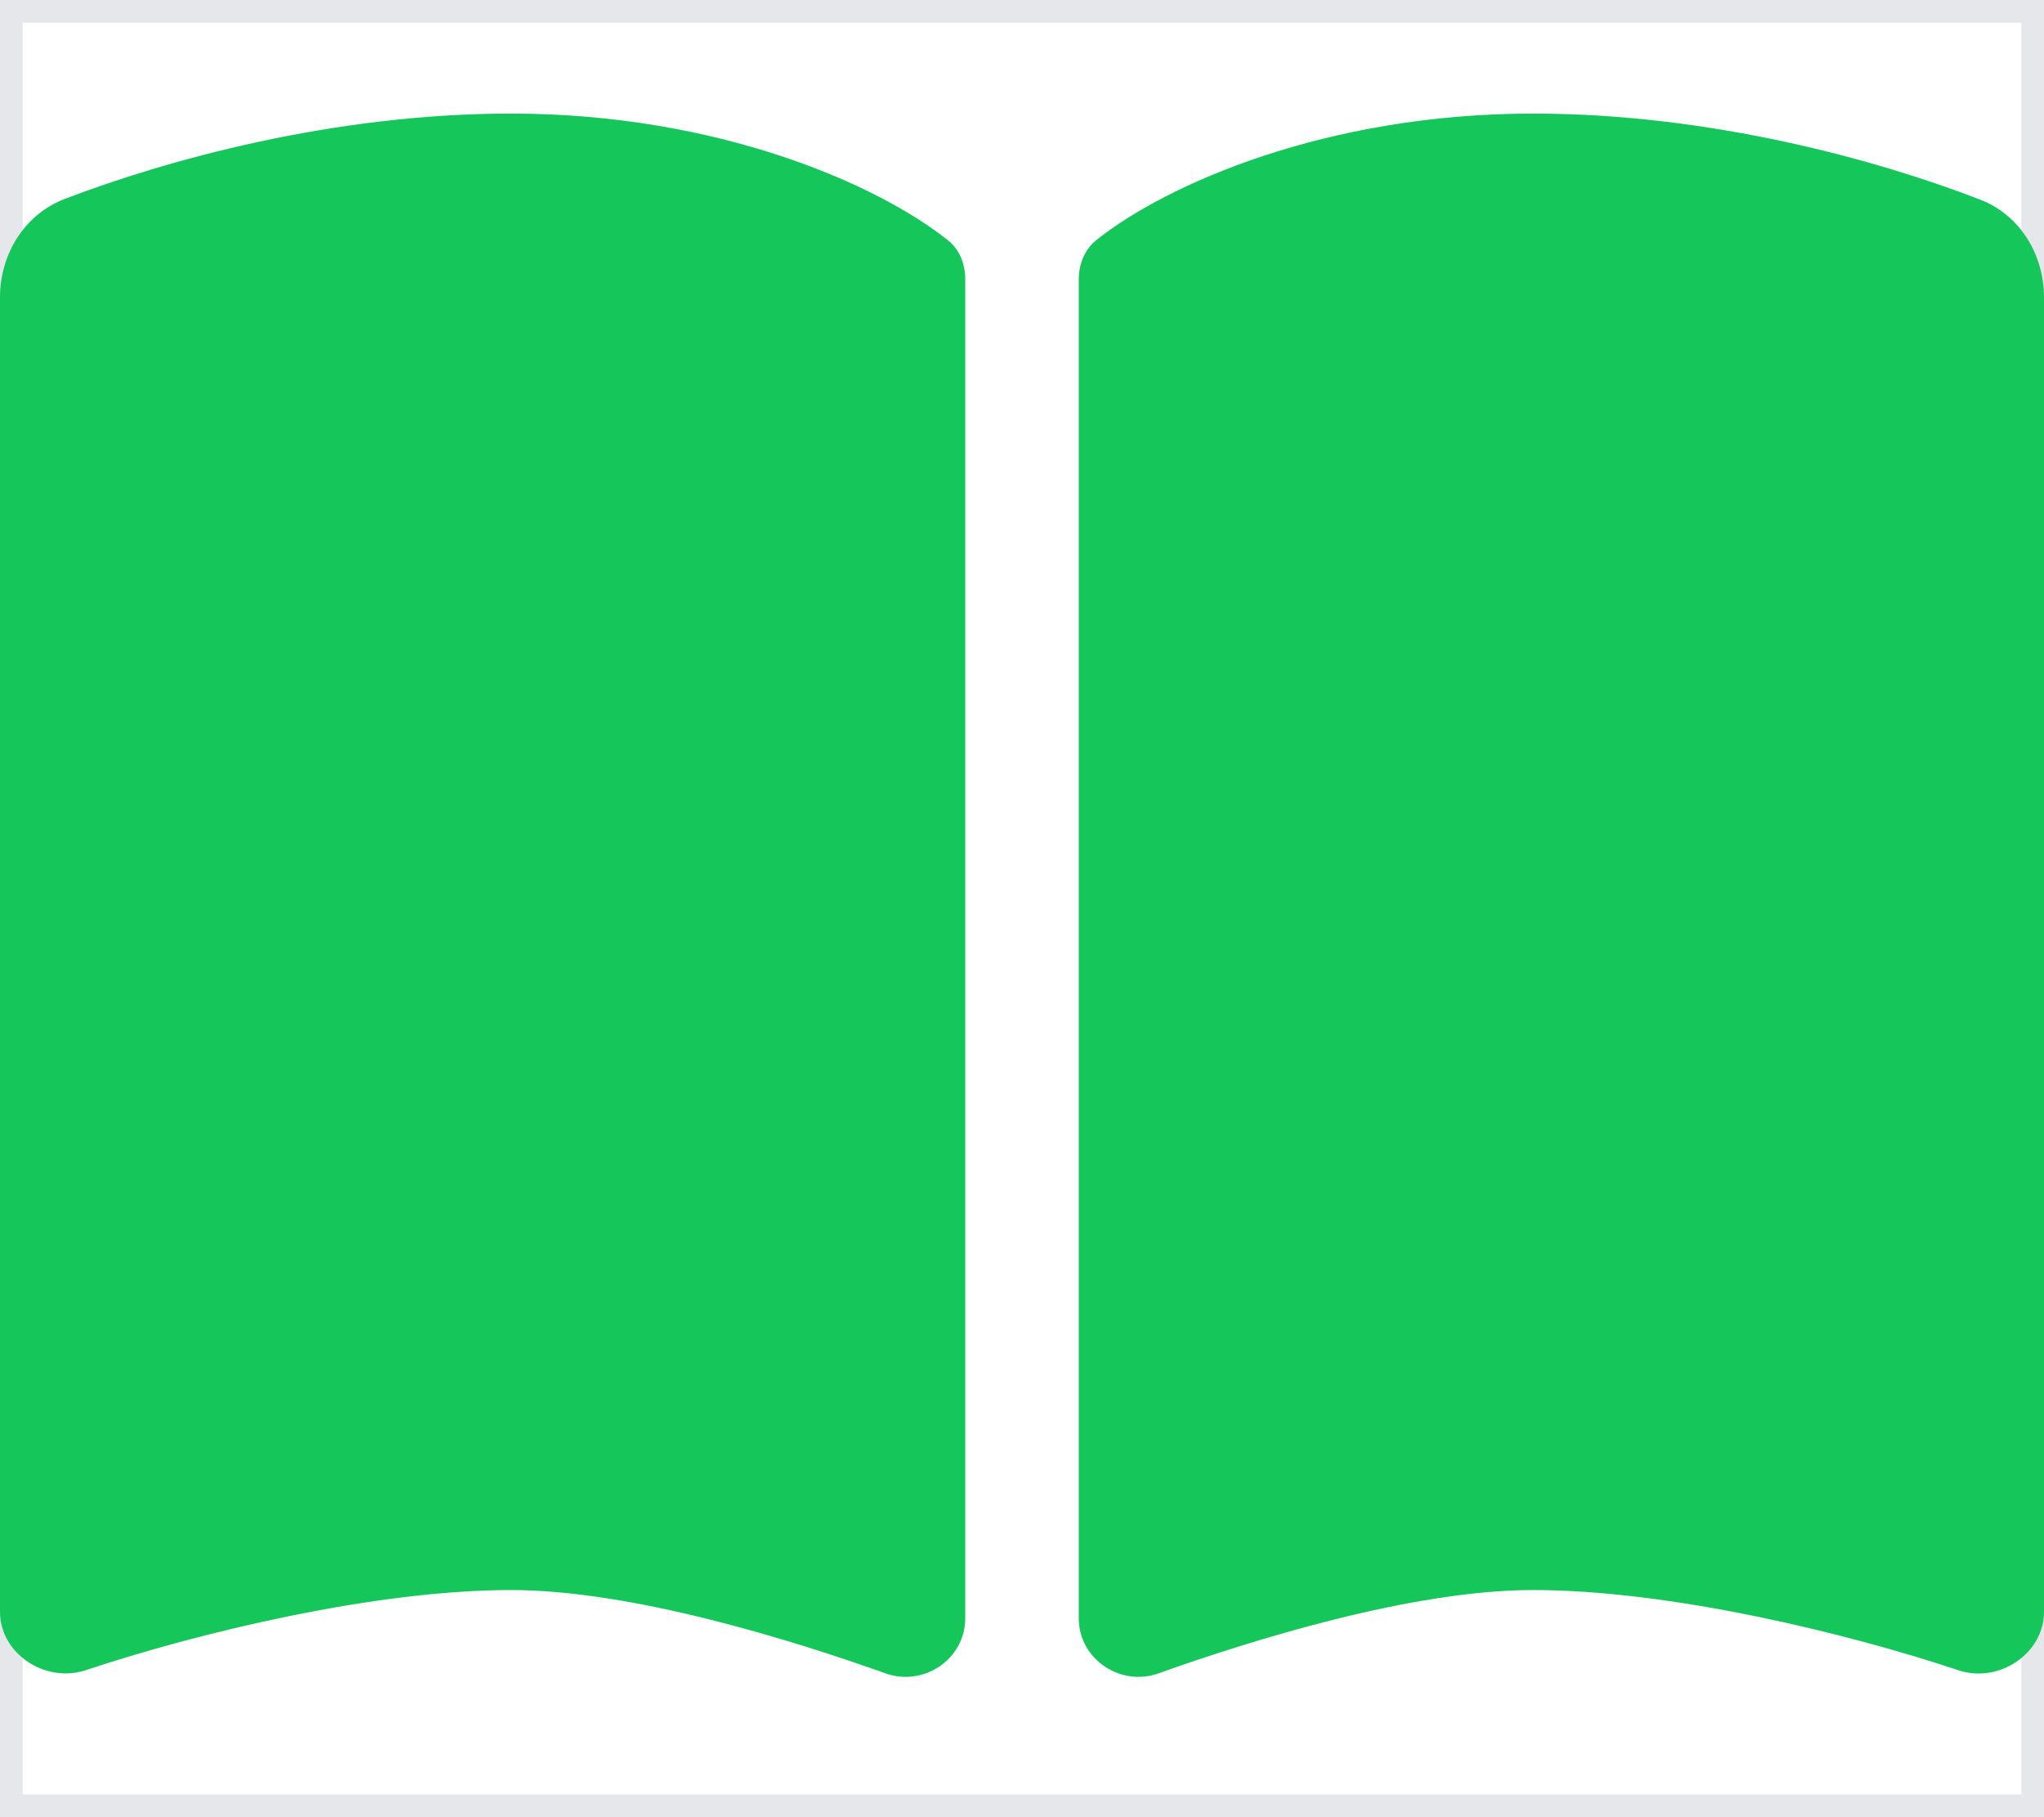 <svg width="45" height="40" viewBox="0 0 45 40" fill="none" xmlns="http://www.w3.org/2000/svg">
<path d="M45 40H0V0H45V40Z" stroke="#E5E7EB"/>
<path d="M19.5 36.836C20.344 37.133 21.25 36.516 21.25 35.625V6.141C21.25 5.812 21.125 5.484 20.859 5.281C19.328 4.062 15.812 2.5 11.25 2.5C7.305 2.5 3.617 3.539 1.414 4.383C0.531 4.727 0 5.602 0 6.547V35.477C0 36.406 1 37.055 1.883 36.766C4.344 35.945 8.242 35 11.25 35C13.898 35 17.422 36.094 19.5 36.836ZM25.5 36.836C27.578 36.094 31.102 35 33.75 35C36.758 35 40.656 35.945 43.117 36.766C44 37.062 45 36.406 45 35.477V6.547C45 5.602 44.469 4.727 43.586 4.391C41.383 3.539 37.695 2.5 33.75 2.5C29.188 2.5 25.672 4.062 24.141 5.281C23.883 5.484 23.75 5.812 23.75 6.141V35.625C23.75 36.516 24.664 37.133 25.5 36.836Z" fill="#15C65B"/>
</svg>
